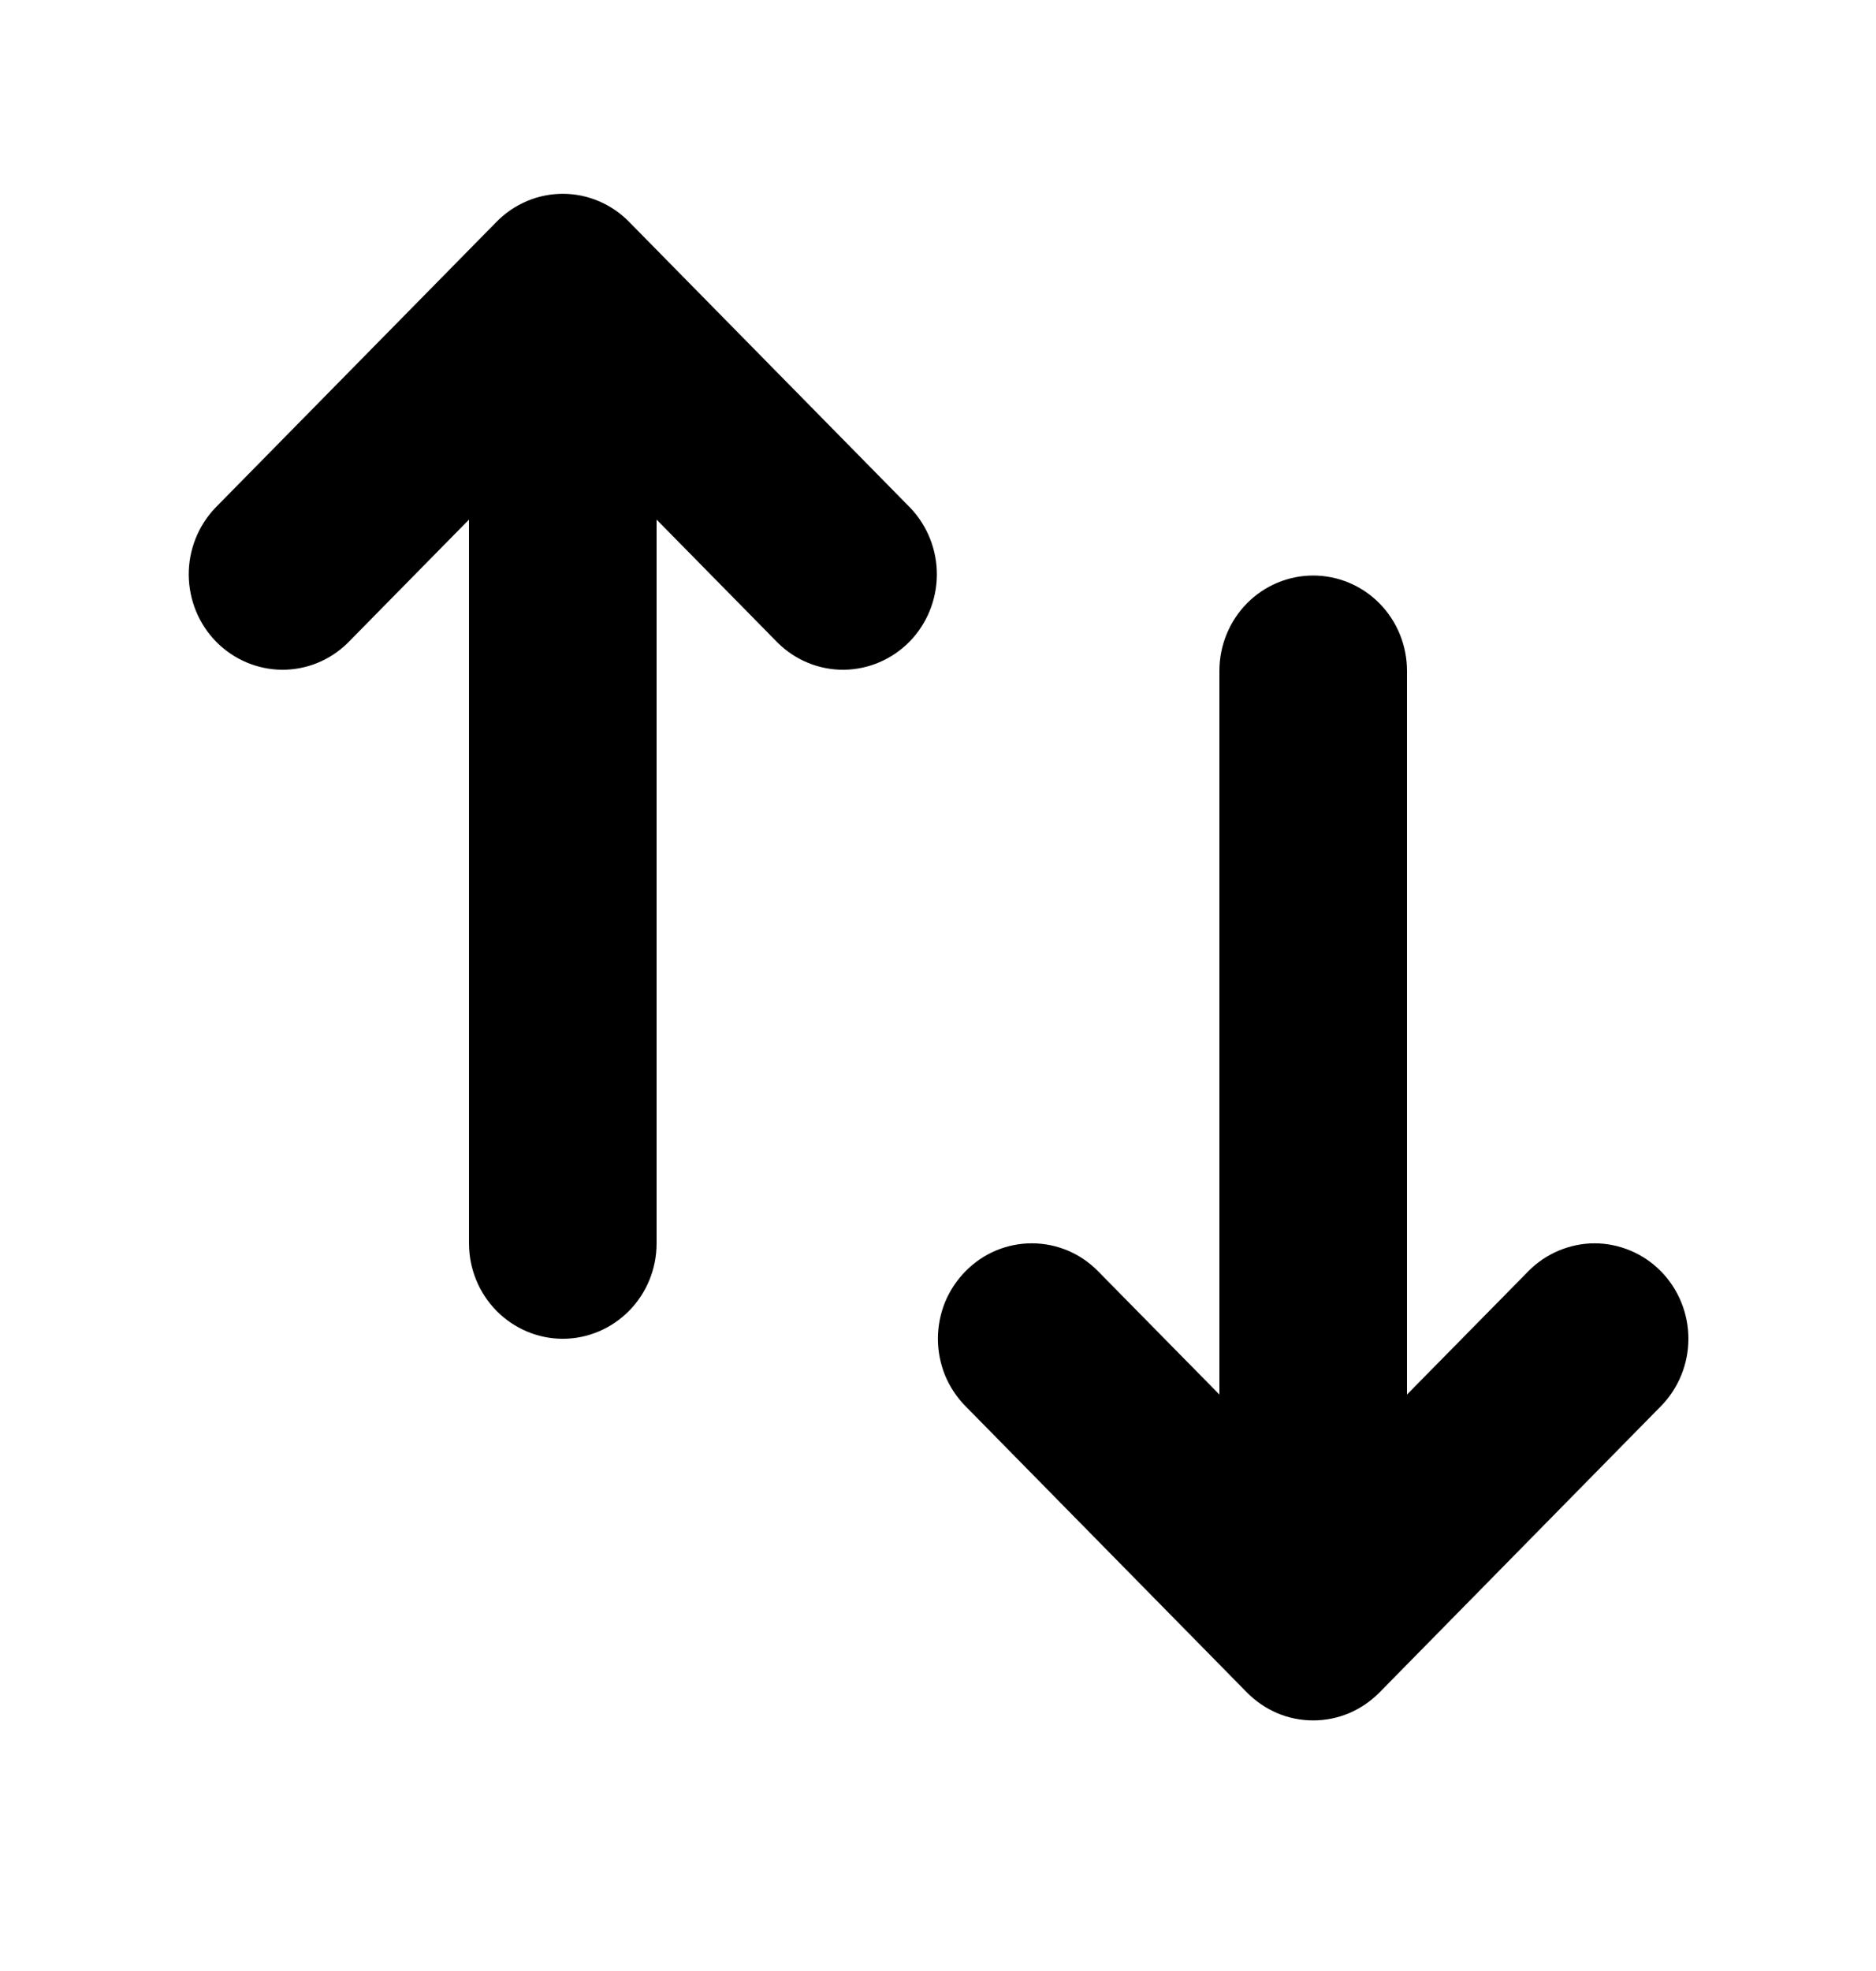 <svg width="20" height="21" viewBox="0 0 20 21" fill="none" xmlns="http://www.w3.org/2000/svg">
<path d="M5.293 2.364C5.386 2.269 5.496 2.194 5.617 2.143C5.738 2.091 5.869 2.065 6 2.065C6.131 2.065 6.261 2.091 6.383 2.143C6.504 2.194 6.614 2.269 6.707 2.364L9.707 5.413C9.889 5.605 9.99 5.862 9.988 6.128C9.985 6.395 9.88 6.65 9.695 6.838C9.509 7.026 9.259 7.133 8.996 7.136C8.734 7.138 8.482 7.036 8.293 6.85L7 5.536V13.247C7 13.517 6.895 13.775 6.707 13.966C6.519 14.156 6.265 14.264 6 14.264C5.735 14.264 5.48 14.156 5.293 13.966C5.105 13.775 5 13.517 5 13.247V5.536L3.707 6.85C3.518 7.036 3.266 7.138 3.004 7.136C2.741 7.133 2.491 7.026 2.305 6.838C2.12 6.65 2.015 6.395 2.012 6.128C2.01 5.862 2.111 5.605 2.293 5.413L5.293 2.364ZM13 7.148C13 6.879 13.105 6.62 13.293 6.429C13.48 6.239 13.735 6.132 14 6.132C14.265 6.132 14.52 6.239 14.707 6.429C14.895 6.62 15 6.879 15 7.148V14.858L16.293 13.545C16.386 13.45 16.496 13.376 16.617 13.325C16.739 13.274 16.869 13.247 17 13.247C17.131 13.247 17.261 13.274 17.383 13.325C17.504 13.376 17.614 13.45 17.707 13.545C17.8 13.639 17.873 13.751 17.924 13.875C17.974 13.998 18 14.13 18 14.264C18 14.397 17.974 14.529 17.924 14.652C17.873 14.776 17.8 14.888 17.707 14.982L14.707 18.032C14.614 18.126 14.504 18.201 14.383 18.253C14.261 18.304 14.131 18.33 14 18.33C13.868 18.33 13.738 18.304 13.617 18.253C13.496 18.201 13.386 18.126 13.293 18.032L10.293 14.982C10.2 14.888 10.126 14.776 10.075 14.653C10.025 14.529 9.999 14.397 9.999 14.264C9.999 14.13 10.025 13.998 10.075 13.874C10.126 13.751 10.2 13.639 10.293 13.545C10.386 13.45 10.496 13.375 10.617 13.324C10.739 13.273 10.869 13.247 11 13.247C11.131 13.247 11.261 13.273 11.383 13.324C11.504 13.375 11.614 13.45 11.707 13.545L13 14.858V7.148Z" fill="black"/>
</svg>
